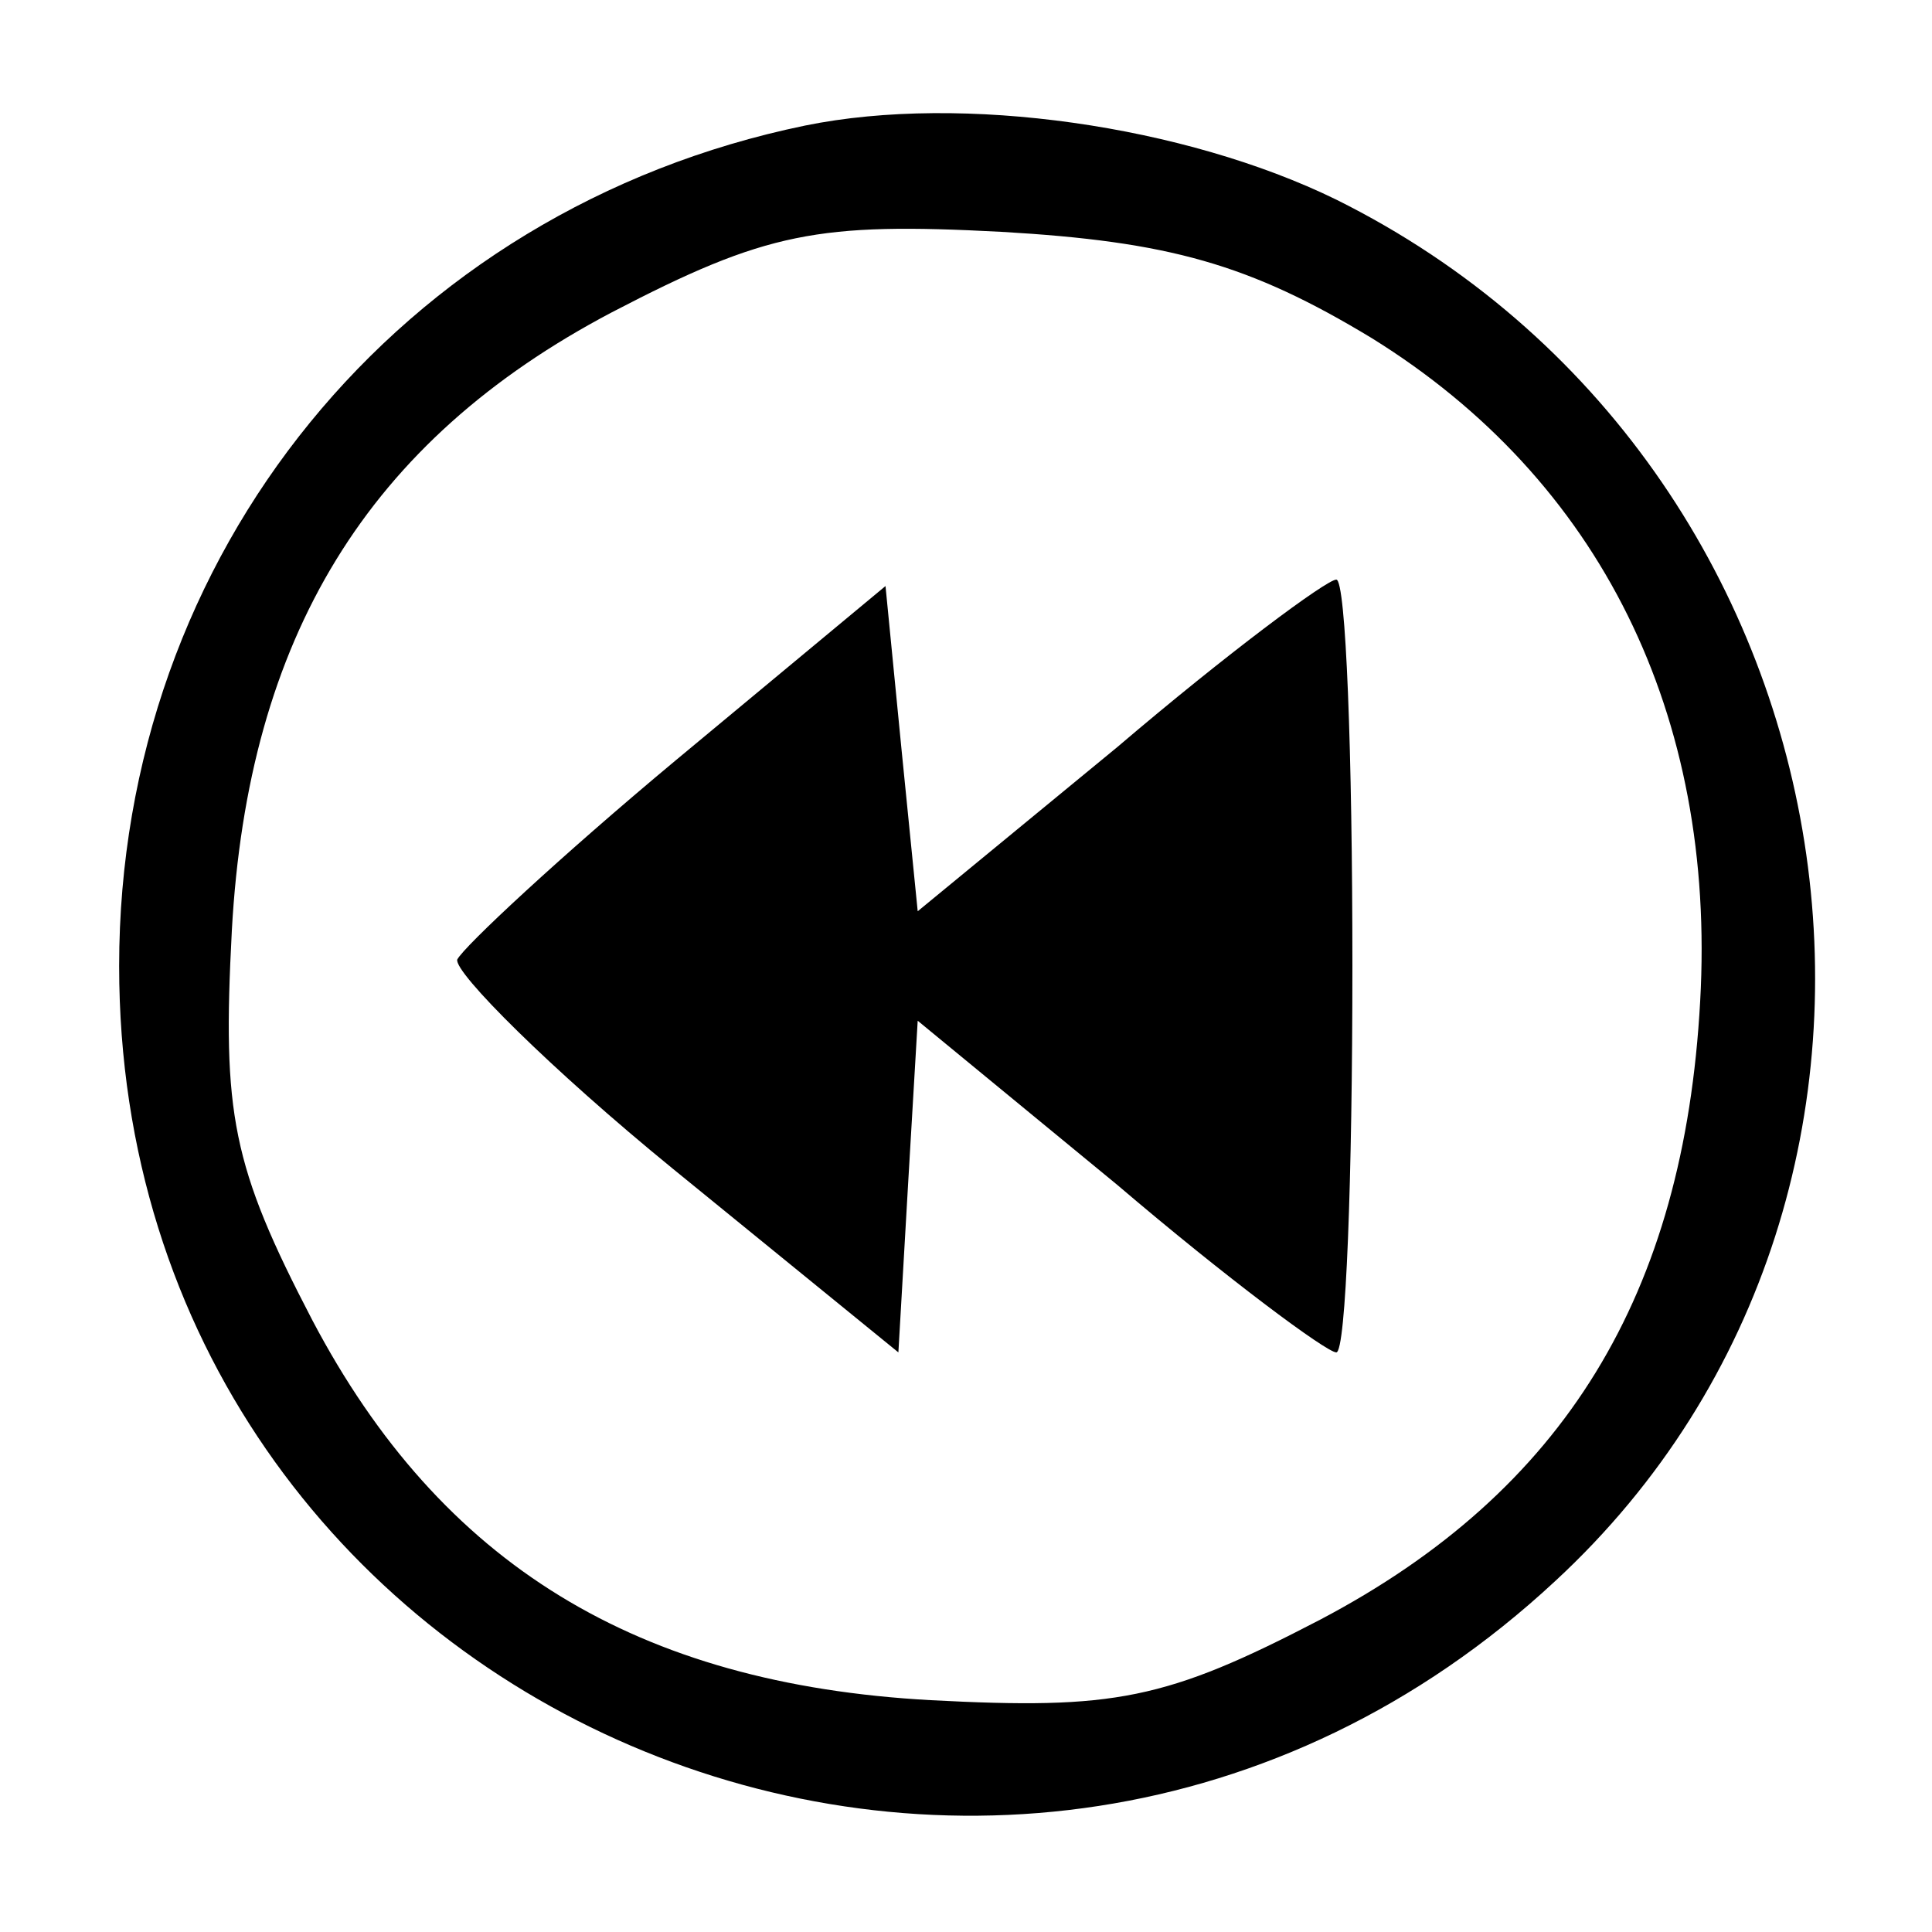 <?xml version="1.0" standalone="no"?>
<!DOCTYPE svg PUBLIC "-//W3C//DTD SVG 20010904//EN"
 "http://www.w3.org/TR/2001/REC-SVG-20010904/DTD/svg10.dtd">
<svg version="1.0" xmlns="http://www.w3.org/2000/svg"
 width="60pt" height="60pt" viewBox="0 0 60 60"
 preserveAspectRatio="xMidYMid meet">

<g transform="translate(0,60) scale(0.1,-0.1)"
fill="#000000" stroke="none">
<path d="M250 561 c-126 -26 -213 -133 -213 -261 0 -232 275 -350 446 -191
132 122 97 347 -68 429 -47 23 -116 33 -165 23z m176 -66 c71 -44 107 -117
102 -206 -5 -91 -42 -152 -118 -192 -48 -25 -64 -28 -121 -25 -91 5 -152 42
-192 118 -25 48 -28 64 -25 121 5 91 42 152 118 192 48 25 64 28 121 25 52 -3
77 -10 115 -33z"/>
<path d="M210 364 c-36 -30 -66 -58 -68 -62 -1 -4 29 -34 67 -65 l70 -57 3 52
3 51 62 -51 c34 -29 65 -52 68 -52 3 0 5 54 5 120 0 66 -2 120 -5 120 -3 0
-34 -23 -68 -52 l-62 -51 -5 50 -5 51 -65 -54z"/>
</g>
</svg>
